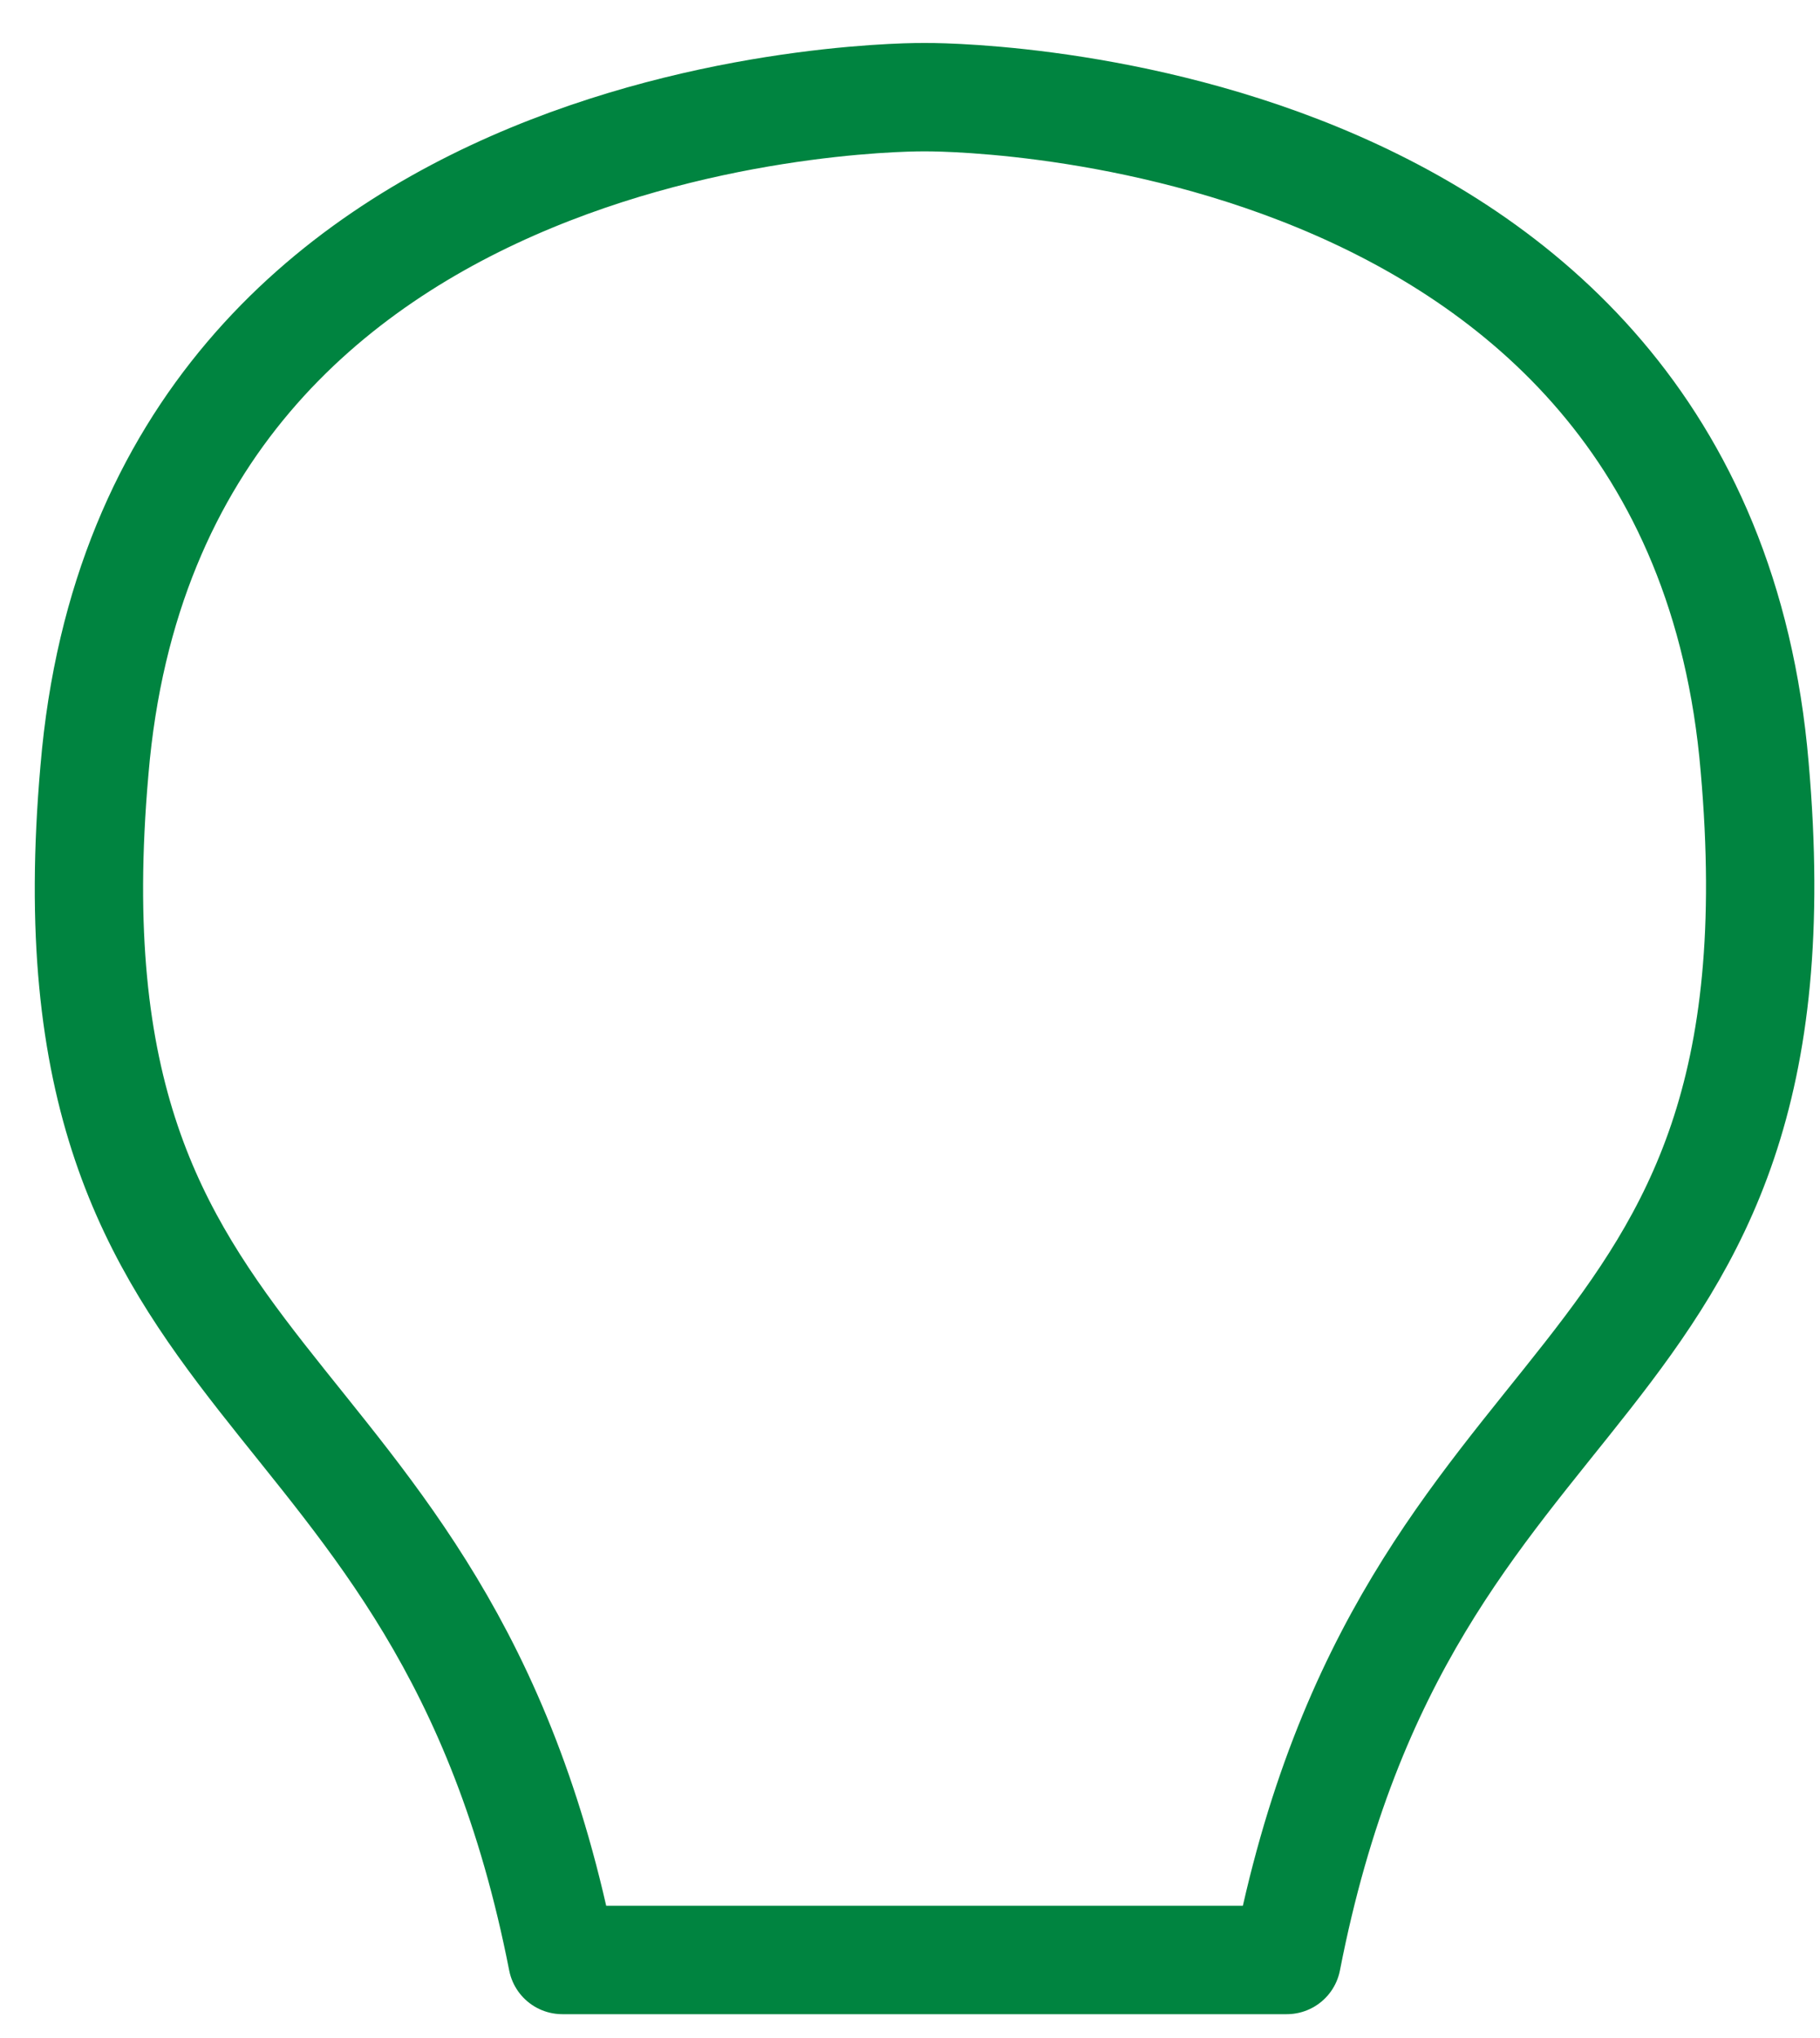 <svg width="42" height="47" viewBox="0 0 42 47" fill="none" xmlns="http://www.w3.org/2000/svg">
<path d="M12.977 45.207C10.191 31 0.857 32.724 2.18 17.759C3.504 2.034 21.336 2.241 21.336 2.241C21.336 2.241 39.168 2.034 40.492 17.69C41.815 32.724 32.481 30.931 29.695 45.207H12.977Z" stroke="#008440" stroke-width="2.5" stroke-miterlimit="10" stroke-linecap="round" stroke-linejoin="round"/>
</svg>

